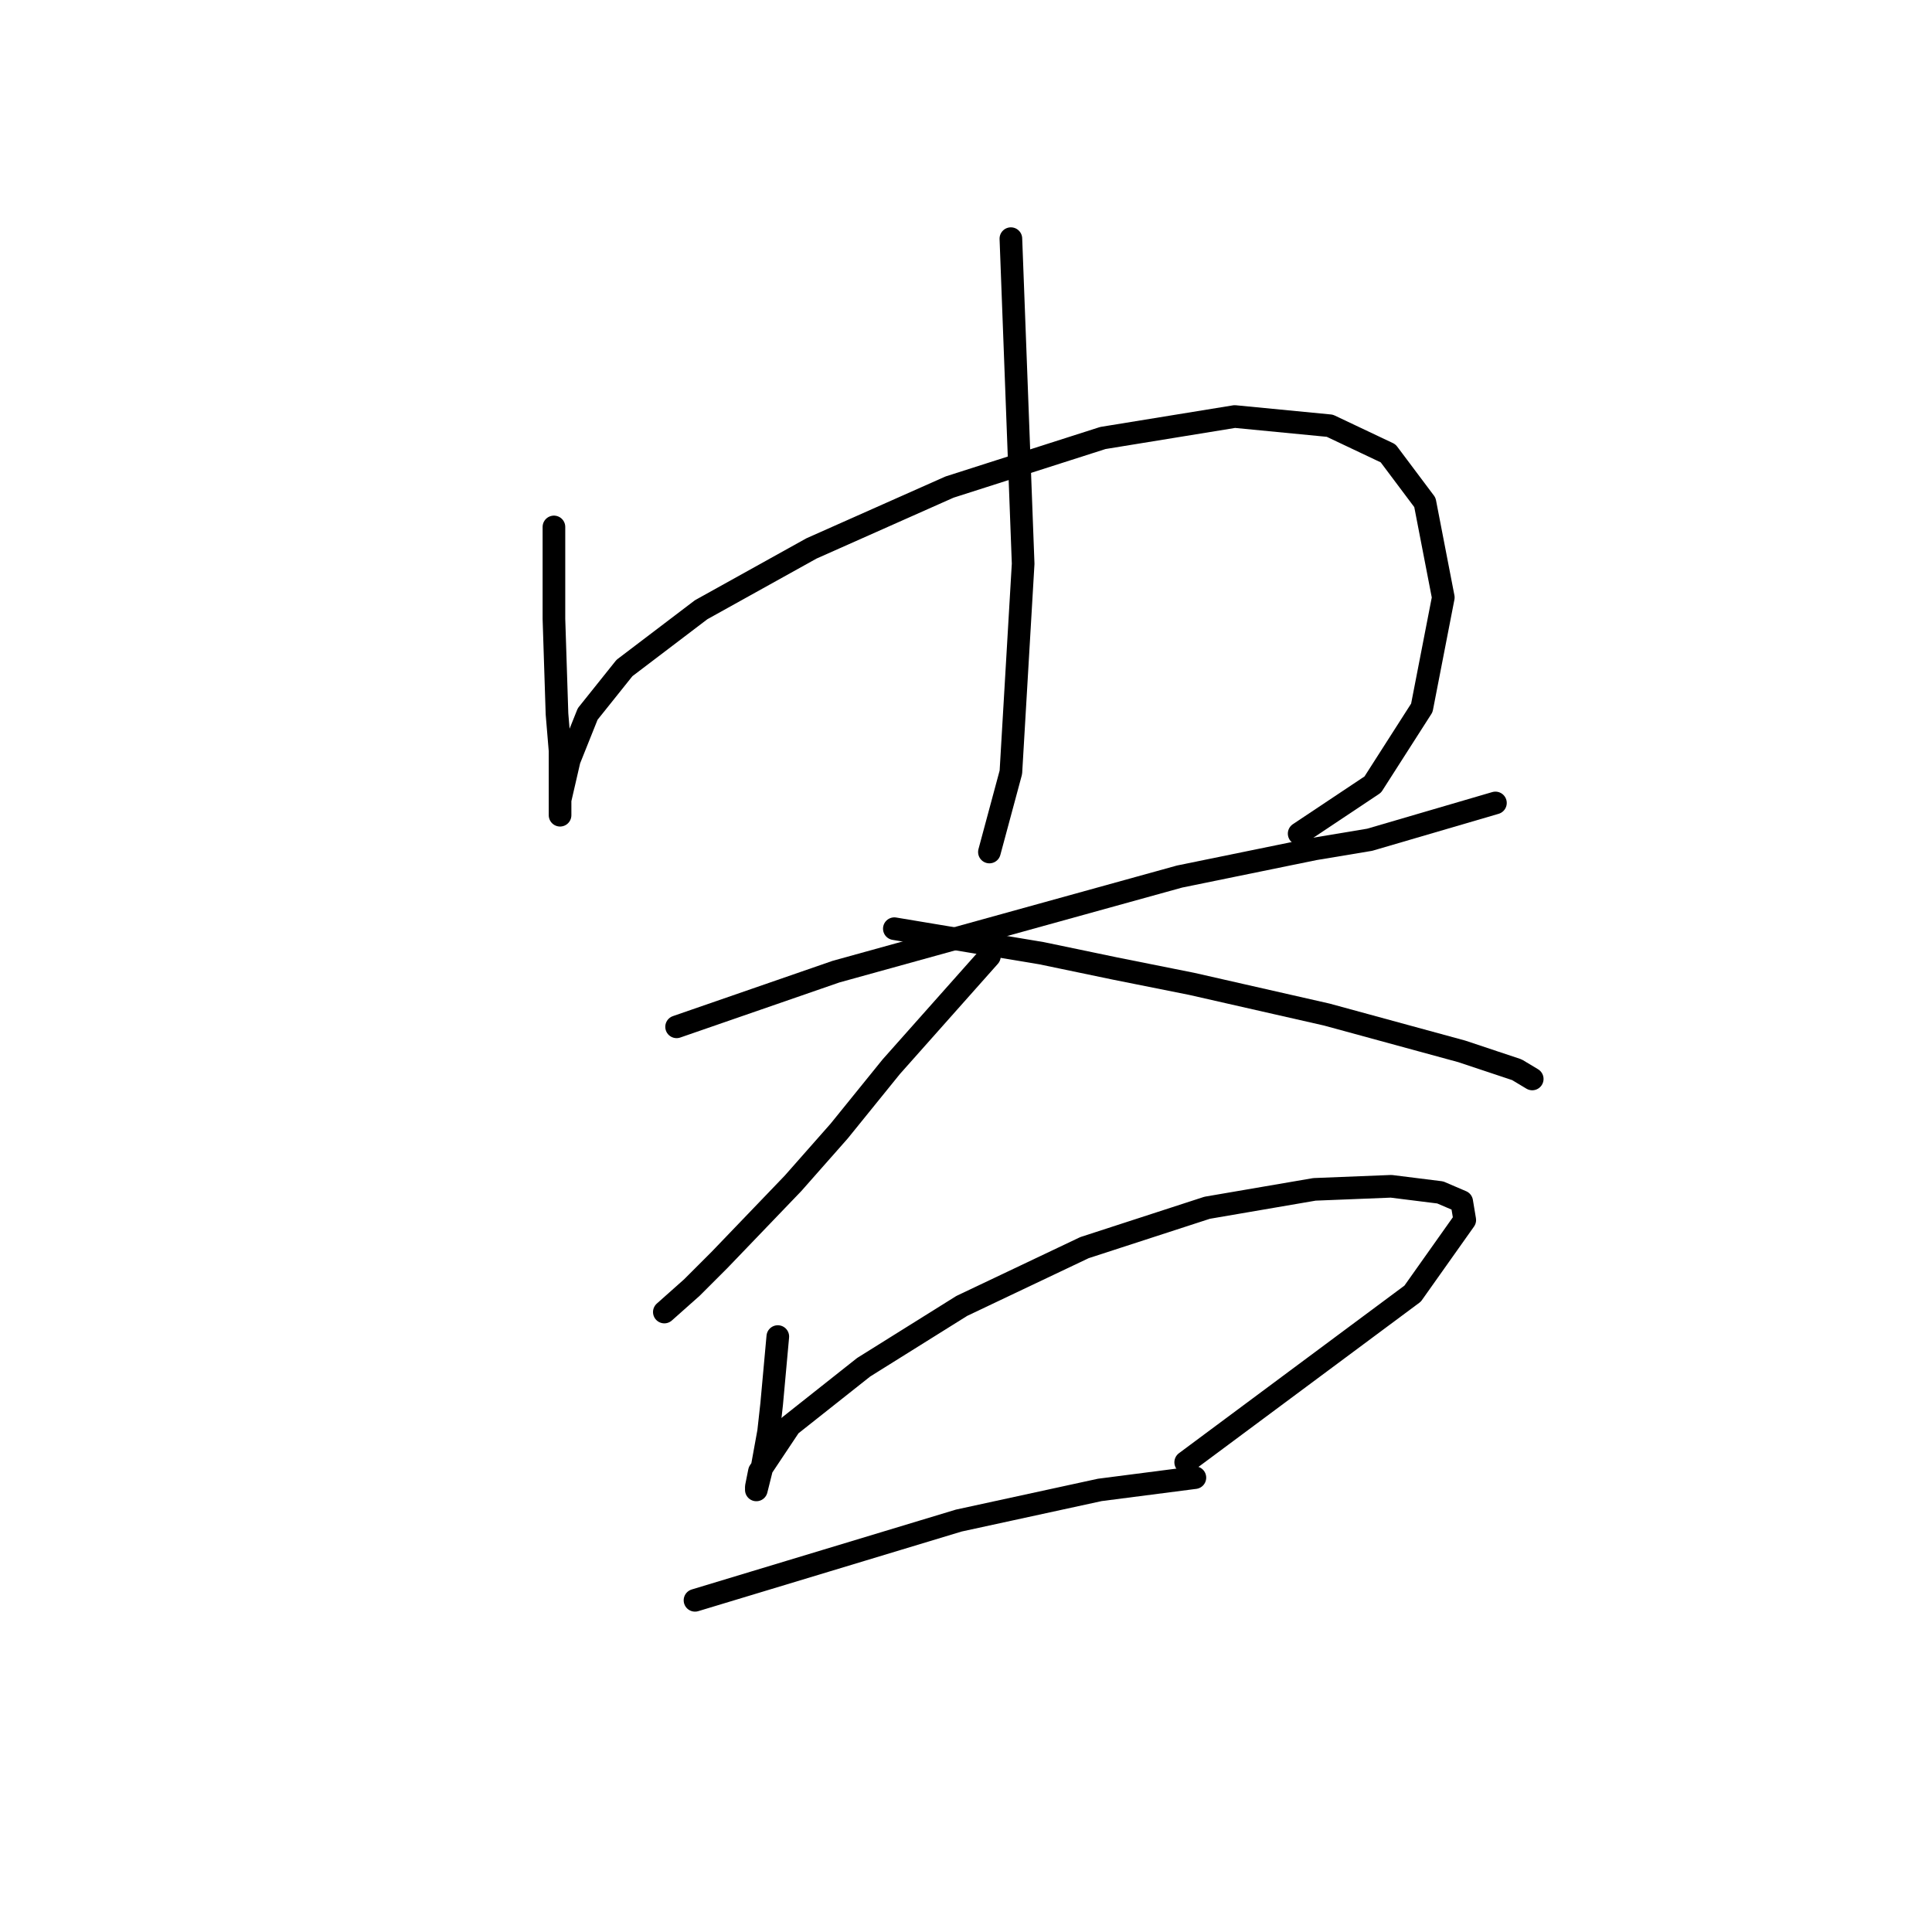 <?xml version="1.0" standalone="no"?>
    <svg width="256" height="256" xmlns="http://www.w3.org/2000/svg" version="1.1">
    <polyline stroke="black" stroke-width="3" stroke-linecap="round" fill="transparent" stroke-linejoin="round" points="73.399 69.822 73.399 75.917 73.399 82.013 73.805 94.61 74.211 99.486 74.211 105.582 74.211 108.02 74.211 107.614 74.211 105.988 75.43 100.705 77.869 94.61 82.745 88.514 92.904 80.794 107.533 72.666 125.82 64.539 146.138 58.037 163.612 55.192 176.209 56.412 183.93 60.069 188.806 66.571 191.245 79.168 188.4 93.797 181.898 103.956 172.145 110.458 172.145 110.458 " />
        <polyline stroke="black" stroke-width="3" stroke-linecap="round" fill="transparent" stroke-linejoin="round" points="133.947 31.623 134.76 53.161 135.572 74.698 133.947 102.331 131.102 112.896 131.102 112.896 " />
        <polyline stroke="black" stroke-width="3" stroke-linecap="round" fill="transparent" stroke-linejoin="round" points="89.653 136.059 100.219 132.402 110.784 128.745 156.297 116.147 174.177 112.49 181.492 111.271 198.153 106.395 198.153 106.395 " />
        <polyline stroke="black" stroke-width="3" stroke-linecap="round" fill="transparent" stroke-linejoin="round" points="131.102 126.713 124.601 134.027 118.099 141.342 111.191 149.876 105.095 156.784 95.342 166.943 91.685 170.6 88.028 173.851 88.028 173.851 " />
        <polyline stroke="black" stroke-width="3" stroke-linecap="round" fill="transparent" stroke-linejoin="round" points="118.505 123.056 128.258 124.681 138.011 126.306 147.763 128.338 157.923 130.37 175.803 134.434 193.683 139.31 200.997 141.748 203.029 142.967 203.029 142.967 " />
        <polyline stroke="black" stroke-width="3" stroke-linecap="round" fill="transparent" stroke-linejoin="round" points="103.063 177.102 102.657 181.572 102.25 186.042 101.844 189.7 101.031 194.17 100.219 197.421 100.219 197.014 100.625 194.982 104.689 188.887 114.441 181.166 127.445 173.039 143.7 165.318 159.954 160.035 174.177 157.597 184.336 157.19 190.838 158.003 193.683 159.222 194.089 161.66 187.181 171.413 157.11 193.763 157.11 193.763 " />
        <polyline stroke="black" stroke-width="3" stroke-linecap="round" fill="transparent" stroke-linejoin="round" points="92.091 212.05 109.565 206.767 127.039 201.484 145.732 197.421 158.329 195.795 158.329 195.795 " />
        </svg>